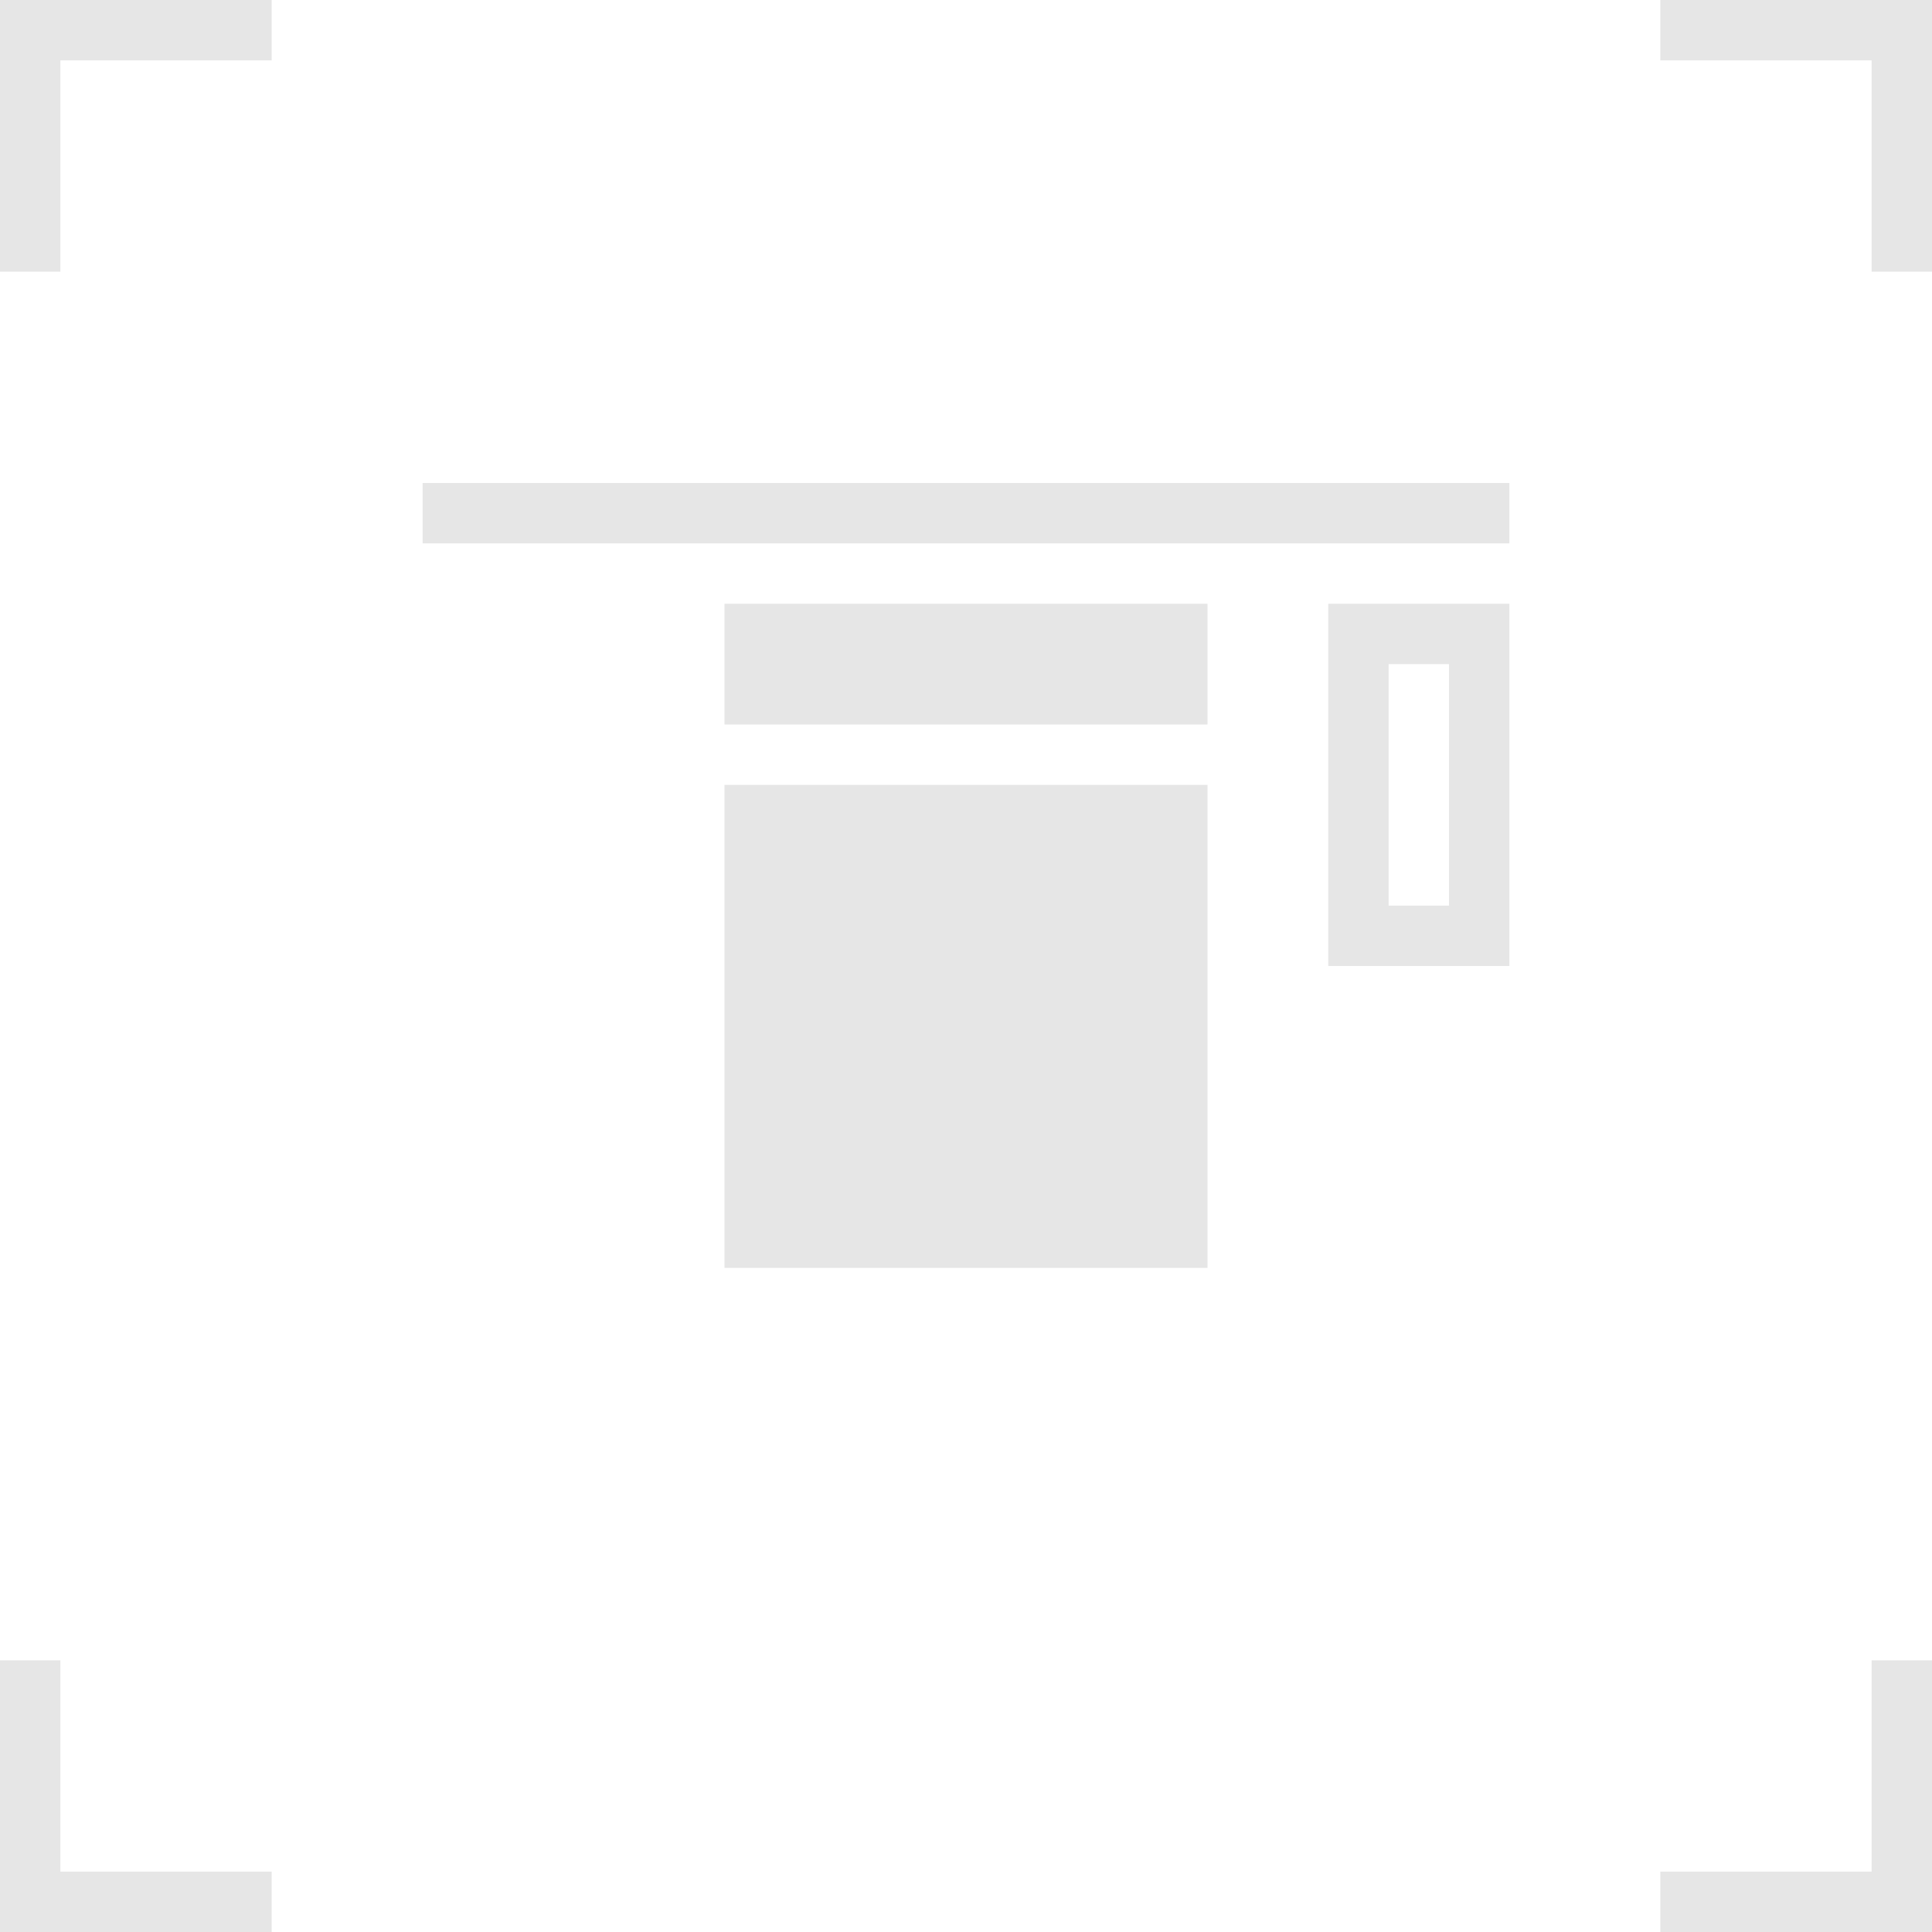 <svg xmlns:xlink="http://www.w3.org/1999/xlink" xmlns="http://www.w3.org/2000/svg" version="1.1" viewBox="0 0 32 32" class="tile-icon svg-icon svg-fill" width="36"  height="36" ><path pid="0" d="M7 8h18v1H7zM12 13h8v8h-8zM24 11v4h-1v-4h1m1-1h-3v6h3v-6zM12 10h8v2h-8zM4.5 32H0v-4.5h1V31h3.5zM32 32h-4.5v-1H31v-3.5h1zM32 4.5h-1V1h-3.5V0H32zM1 4.5H0V0h4.5v1H1z" fill="#E6E6E6"></path></svg>